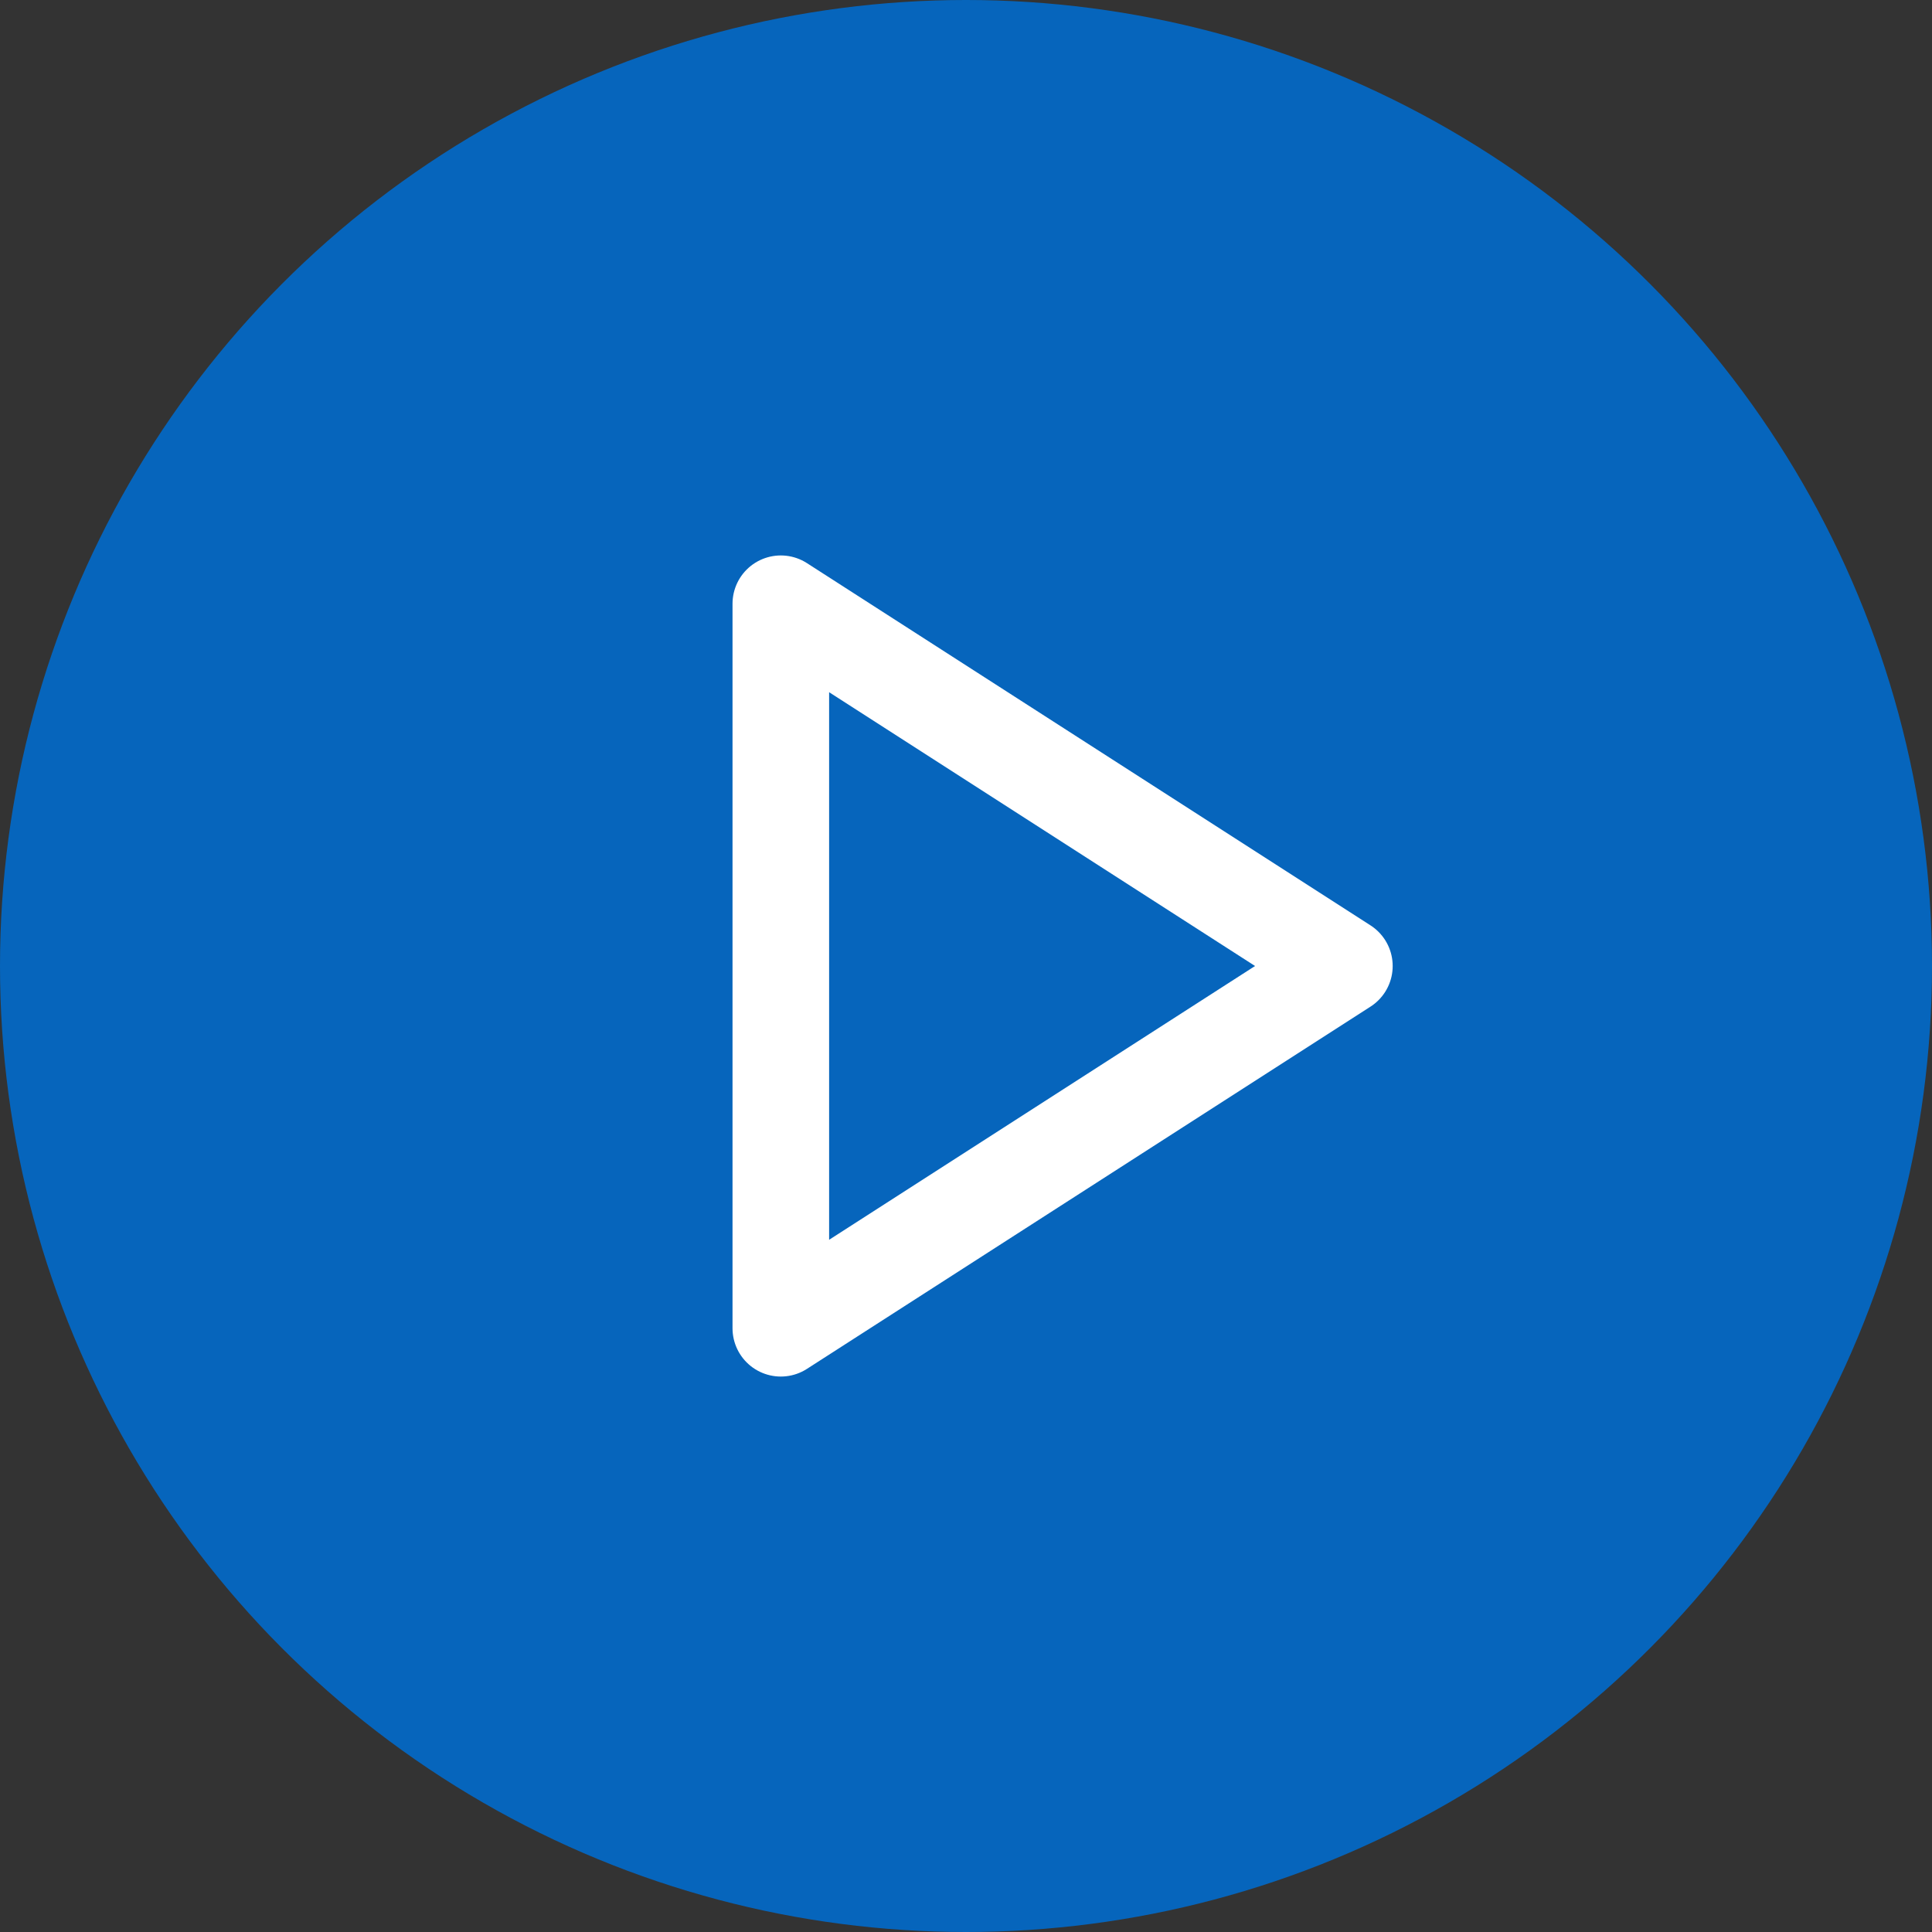 <svg width="20" height="20" viewBox="0 0 20 20" fill="none" xmlns="http://www.w3.org/2000/svg">
<rect x="0" y="0" width="20" height="20" fill="#333333" stroke="none"/>
<circle cx="10" cy="10" r="10" fill="#0665BC"/>
<path d="M8.083 6.25L13.917 10L8.083 13.75V6.25Z" stroke="white" stroke-linecap="round" stroke-linejoin="round"/>
</svg>
